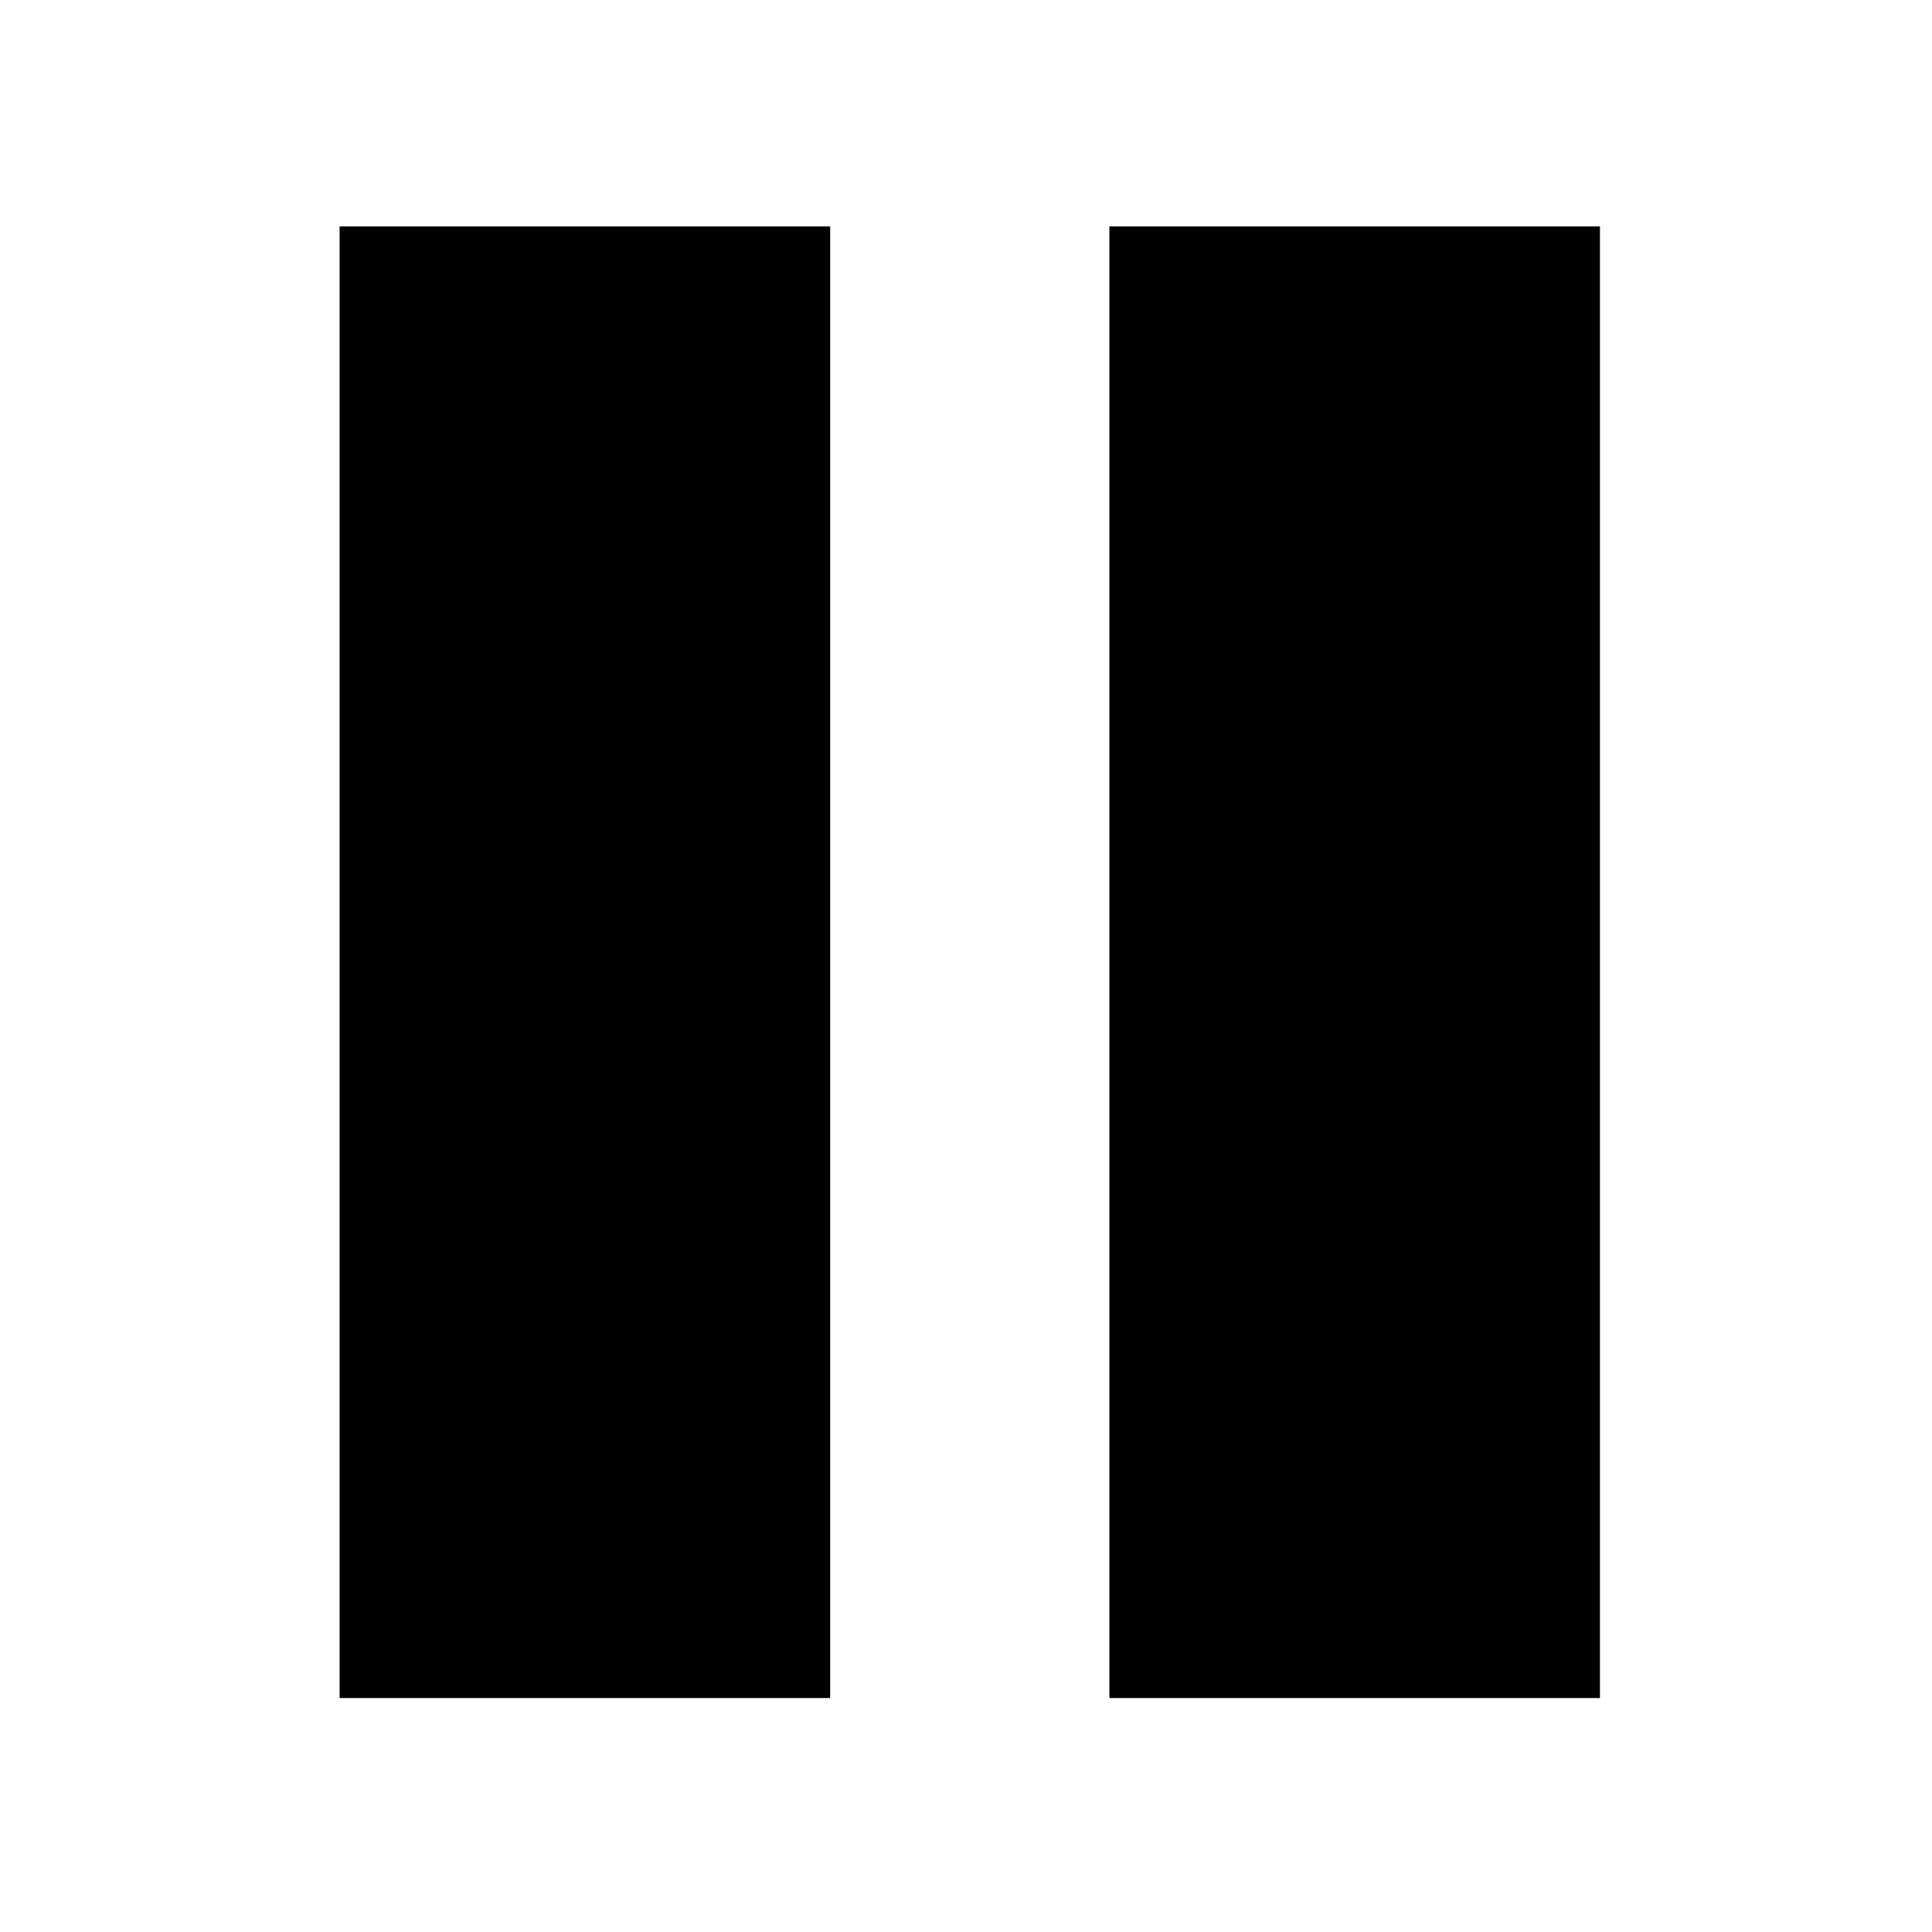 <svg width="256" height="256" version="1.1" viewBox="0 0 256 256" xmlns="http://www.w3.org/2000/svg">
 <rect x="45" y="30" width="65" height="195" style="paint-order:markers fill stroke"/>
 <rect x="147" y="30" width="65" height="195" style="paint-order:markers fill stroke"/>
</svg>
